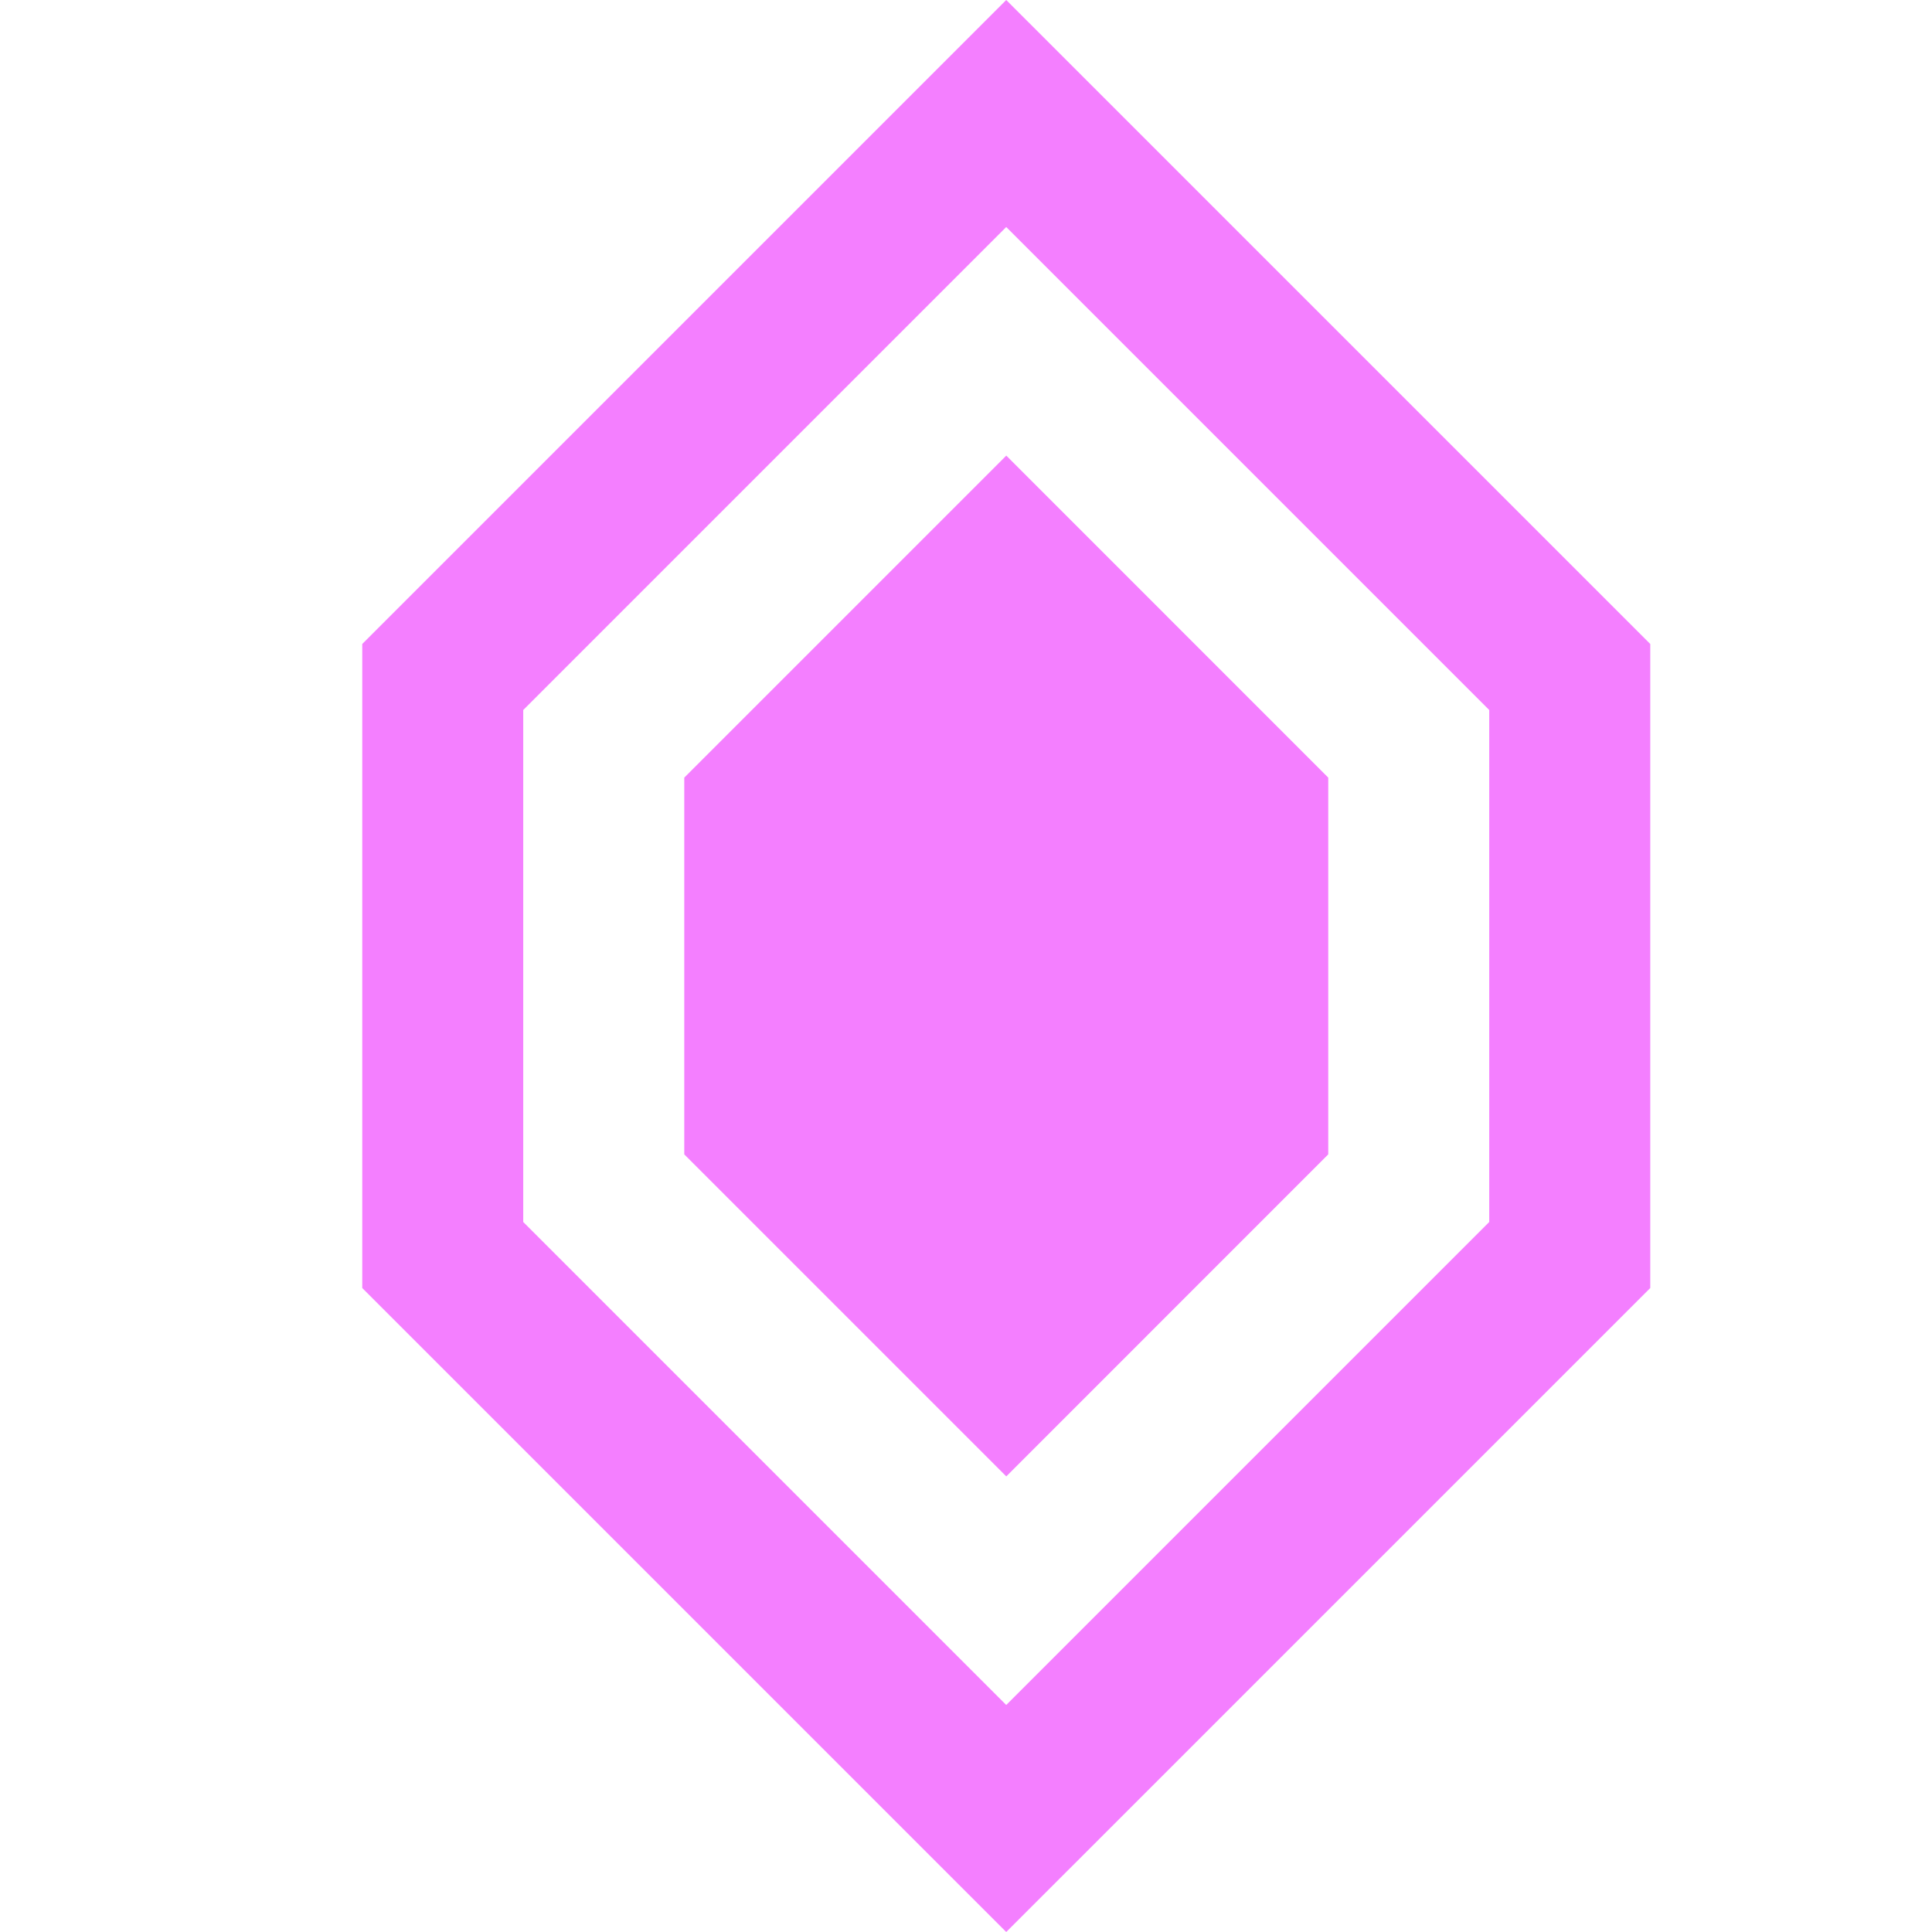 <svg width="40" height="40" viewBox="0 0 40 40" fill="none" xmlns="http://www.w3.org/2000/svg">
<path d="M20.833 0L7.5 13.333V26.667L20.833 40L34.167 26.667V13.333L20.833 0ZM30.833 25.3L20.833 35.3L10.833 25.3V14.7L20.833 4.7L30.833 14.7V25.3Z" fill="#F47FFF"/>
<path d="M14.167 16.1V23.9L20.834 30.567L27.5 23.9V16.1L20.834 9.433L14.167 16.1Z" fill="#F47FFF"/>
</svg>
